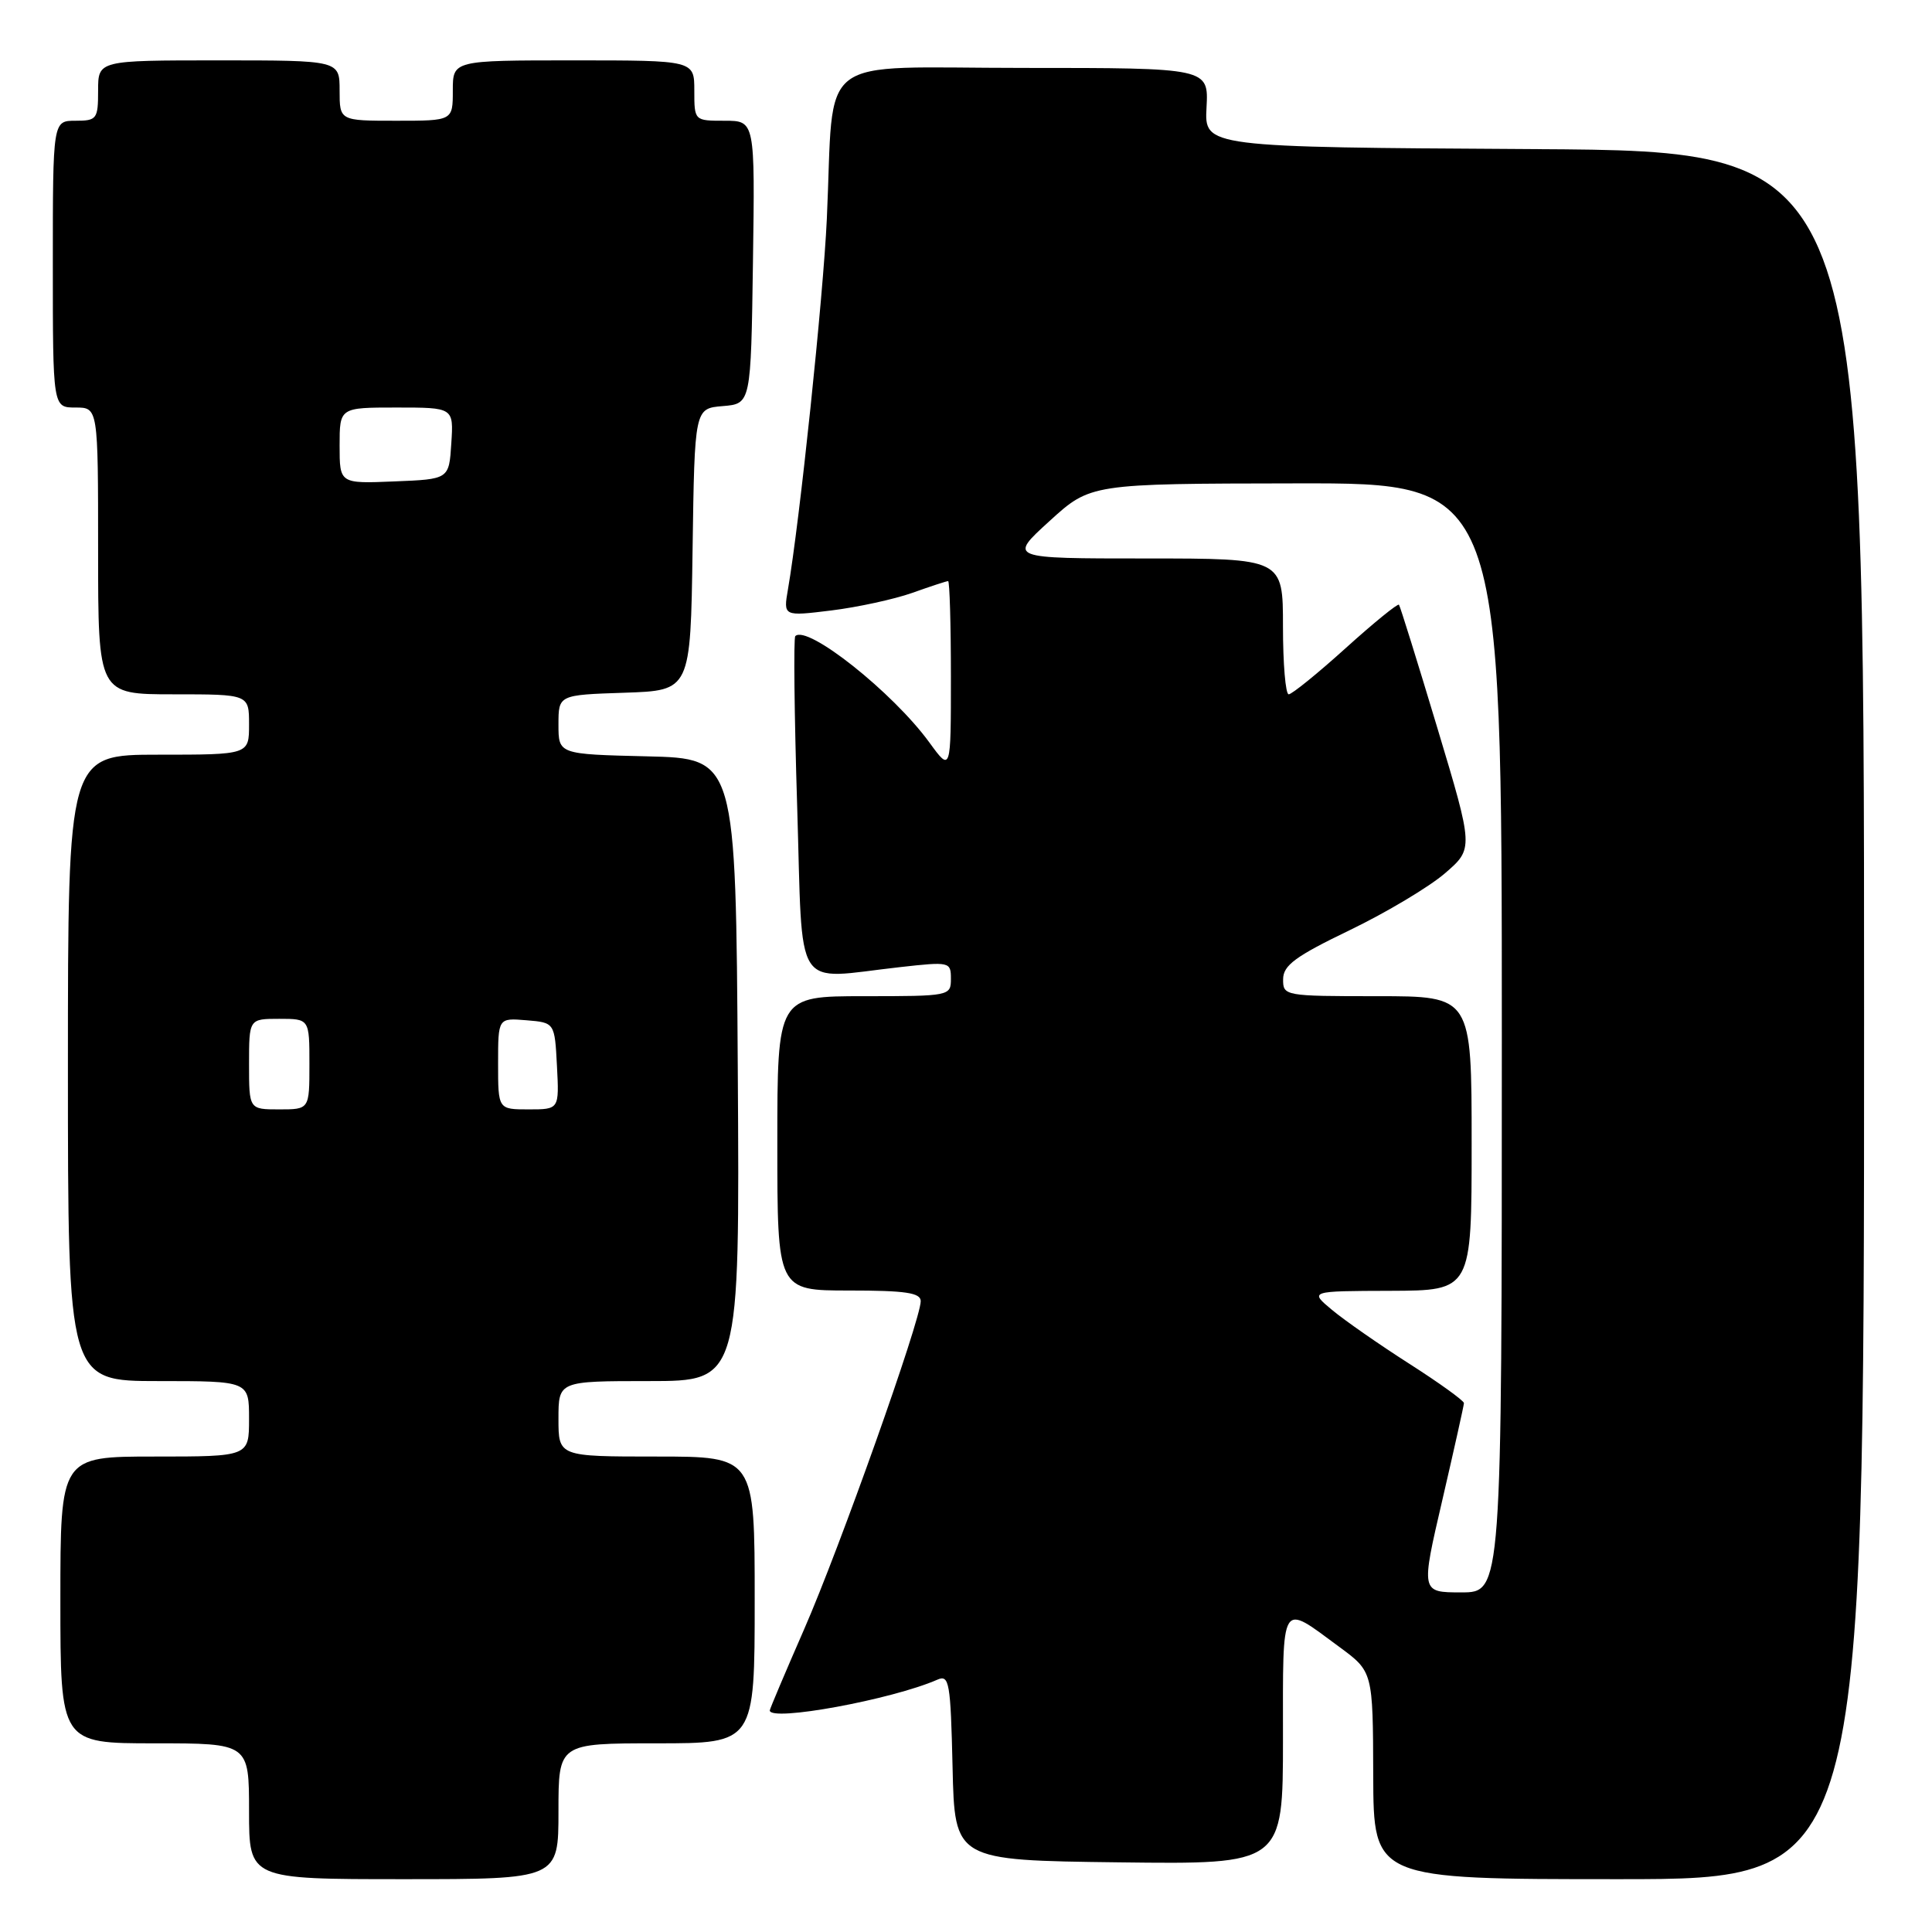 <?xml version="1.0" encoding="UTF-8" standalone="no"?>
<!DOCTYPE svg PUBLIC "-//W3C//DTD SVG 1.1//EN" "http://www.w3.org/Graphics/SVG/1.1/DTD/svg11.dtd" >
<svg xmlns="http://www.w3.org/2000/svg" xmlns:xlink="http://www.w3.org/1999/xlink" version="1.1" viewBox="0 0 256 256">
 <g >
 <path fill="currentColor"
d=" M 74.00 240.00 C 74.00 231.00 74.00 231.00 87.00 231.00 C 100.00 231.00 100.00 231.00 100.00 212.00 C 100.00 193.00 100.00 193.00 87.00 193.00 C 74.00 193.00 74.00 193.00 74.00 188.00 C 74.00 183.00 74.00 183.00 86.01 183.00 C 98.02 183.00 98.02 183.00 97.76 141.75 C 97.50 100.50 97.50 100.50 85.75 100.22 C 74.00 99.94 74.00 99.94 74.00 96.01 C 74.00 92.08 74.00 92.08 82.75 91.79 C 91.50 91.50 91.50 91.50 91.77 72.81 C 92.04 54.12 92.04 54.12 95.77 53.81 C 99.50 53.50 99.50 53.50 99.77 34.75 C 100.04 16.00 100.04 16.00 96.02 16.00 C 92.00 16.00 92.00 16.00 92.00 12.00 C 92.00 8.00 92.00 8.00 76.00 8.00 C 60.00 8.00 60.00 8.00 60.00 12.00 C 60.00 16.00 60.00 16.00 52.50 16.00 C 45.00 16.00 45.00 16.00 45.00 12.00 C 45.00 8.00 45.00 8.00 29.00 8.00 C 13.00 8.00 13.00 8.00 13.00 12.00 C 13.00 15.78 12.83 16.00 10.00 16.00 C 7.00 16.00 7.00 16.00 7.00 35.00 C 7.00 54.00 7.00 54.00 10.00 54.00 C 13.00 54.00 13.00 54.00 13.00 73.00 C 13.00 92.00 13.00 92.00 23.00 92.00 C 33.00 92.00 33.00 92.00 33.00 96.00 C 33.00 100.00 33.00 100.00 21.00 100.00 C 9.00 100.00 9.00 100.00 9.00 141.50 C 9.00 183.00 9.00 183.00 21.00 183.00 C 33.00 183.00 33.00 183.00 33.00 188.00 C 33.00 193.00 33.00 193.00 20.50 193.00 C 8.00 193.00 8.00 193.00 8.00 212.00 C 8.00 231.00 8.00 231.00 20.50 231.00 C 33.00 231.00 33.00 231.00 33.00 240.00 C 33.00 249.00 33.00 249.00 53.50 249.00 C 74.00 249.00 74.00 249.00 74.00 240.00 Z  M 247.00 134.51 C 247.00 20.02 247.00 20.02 203.30 19.76 C 159.59 19.50 159.59 19.50 159.87 14.25 C 160.15 9.00 160.15 9.00 135.64 9.00 C 107.58 9.00 110.59 6.69 109.56 29.00 C 109.08 39.41 105.96 69.13 104.41 78.08 C 103.79 81.67 103.79 81.67 110.15 80.89 C 113.64 80.46 118.47 79.41 120.88 78.56 C 123.28 77.70 125.42 77.00 125.63 77.00 C 125.83 77.00 126.00 82.69 126.00 89.65 C 126.00 102.30 126.00 102.30 123.16 98.40 C 118.32 91.74 106.95 82.72 105.38 84.29 C 105.14 84.53 105.25 94.68 105.63 106.86 C 106.41 132.05 104.93 129.74 119.25 128.15 C 125.85 127.41 126.00 127.45 126.00 129.70 C 126.00 131.97 125.84 132.00 114.50 132.00 C 103.00 132.00 103.00 132.00 103.00 151.50 C 103.00 171.00 103.00 171.00 112.50 171.00 C 120.00 171.00 122.00 171.30 122.00 172.41 C 122.00 174.90 111.24 205.18 106.55 215.89 C 104.05 221.61 102.00 226.45 102.00 226.64 C 102.00 228.18 118.18 225.21 124.22 222.56 C 125.78 221.88 125.96 222.92 126.22 234.16 C 126.50 246.50 126.50 246.50 148.25 246.77 C 170.00 247.04 170.00 247.04 170.00 230.41 C 170.00 211.73 169.58 212.42 177.46 218.22 C 181.92 221.50 181.92 221.50 181.96 235.25 C 182.00 249.00 182.00 249.00 214.50 249.00 C 247.00 249.00 247.00 249.00 247.00 134.51 Z  M 33.00 141.00 C 33.00 135.00 33.00 135.00 37.00 135.00 C 41.00 135.00 41.00 135.00 41.00 141.00 C 41.00 147.00 41.00 147.00 37.00 147.00 C 33.00 147.00 33.00 147.00 33.00 141.00 Z  M 66.00 140.94 C 66.00 134.88 66.00 134.88 69.75 135.19 C 73.50 135.50 73.50 135.50 73.80 141.25 C 74.10 147.00 74.10 147.00 70.05 147.00 C 66.00 147.00 66.00 147.00 66.00 140.94 Z  M 45.00 59.04 C 45.00 54.00 45.00 54.00 52.55 54.00 C 60.11 54.00 60.11 54.00 59.80 58.75 C 59.50 63.50 59.50 63.50 52.25 63.79 C 45.00 64.09 45.00 64.09 45.00 59.04 Z  M 191.12 198.75 C 192.68 192.01 193.97 186.24 193.98 185.92 C 193.99 185.61 190.74 183.26 186.75 180.71 C 182.76 178.16 178.15 174.95 176.50 173.57 C 173.50 171.07 173.50 171.07 184.25 171.04 C 195.00 171.00 195.00 171.00 195.00 151.50 C 195.00 132.00 195.00 132.00 182.50 132.00 C 170.20 132.00 170.00 131.96 170.02 129.75 C 170.03 127.91 171.65 126.72 178.85 123.25 C 183.70 120.91 189.37 117.52 191.46 115.72 C 195.26 112.44 195.26 112.44 190.46 96.47 C 187.82 87.69 185.53 80.33 185.37 80.13 C 185.22 79.93 182.04 82.51 178.31 85.88 C 174.58 89.25 171.18 92.00 170.76 92.00 C 170.34 92.00 170.00 87.95 170.00 83.00 C 170.00 74.00 170.00 74.00 151.81 74.00 C 133.62 74.00 133.62 74.00 139.06 69.05 C 144.50 64.09 144.50 64.09 171.75 64.05 C 199.00 64.00 199.00 64.00 199.00 137.50 C 199.00 211.00 199.00 211.00 193.63 211.00 C 188.27 211.00 188.27 211.00 191.12 198.75 Z "/>
</g>
</svg>